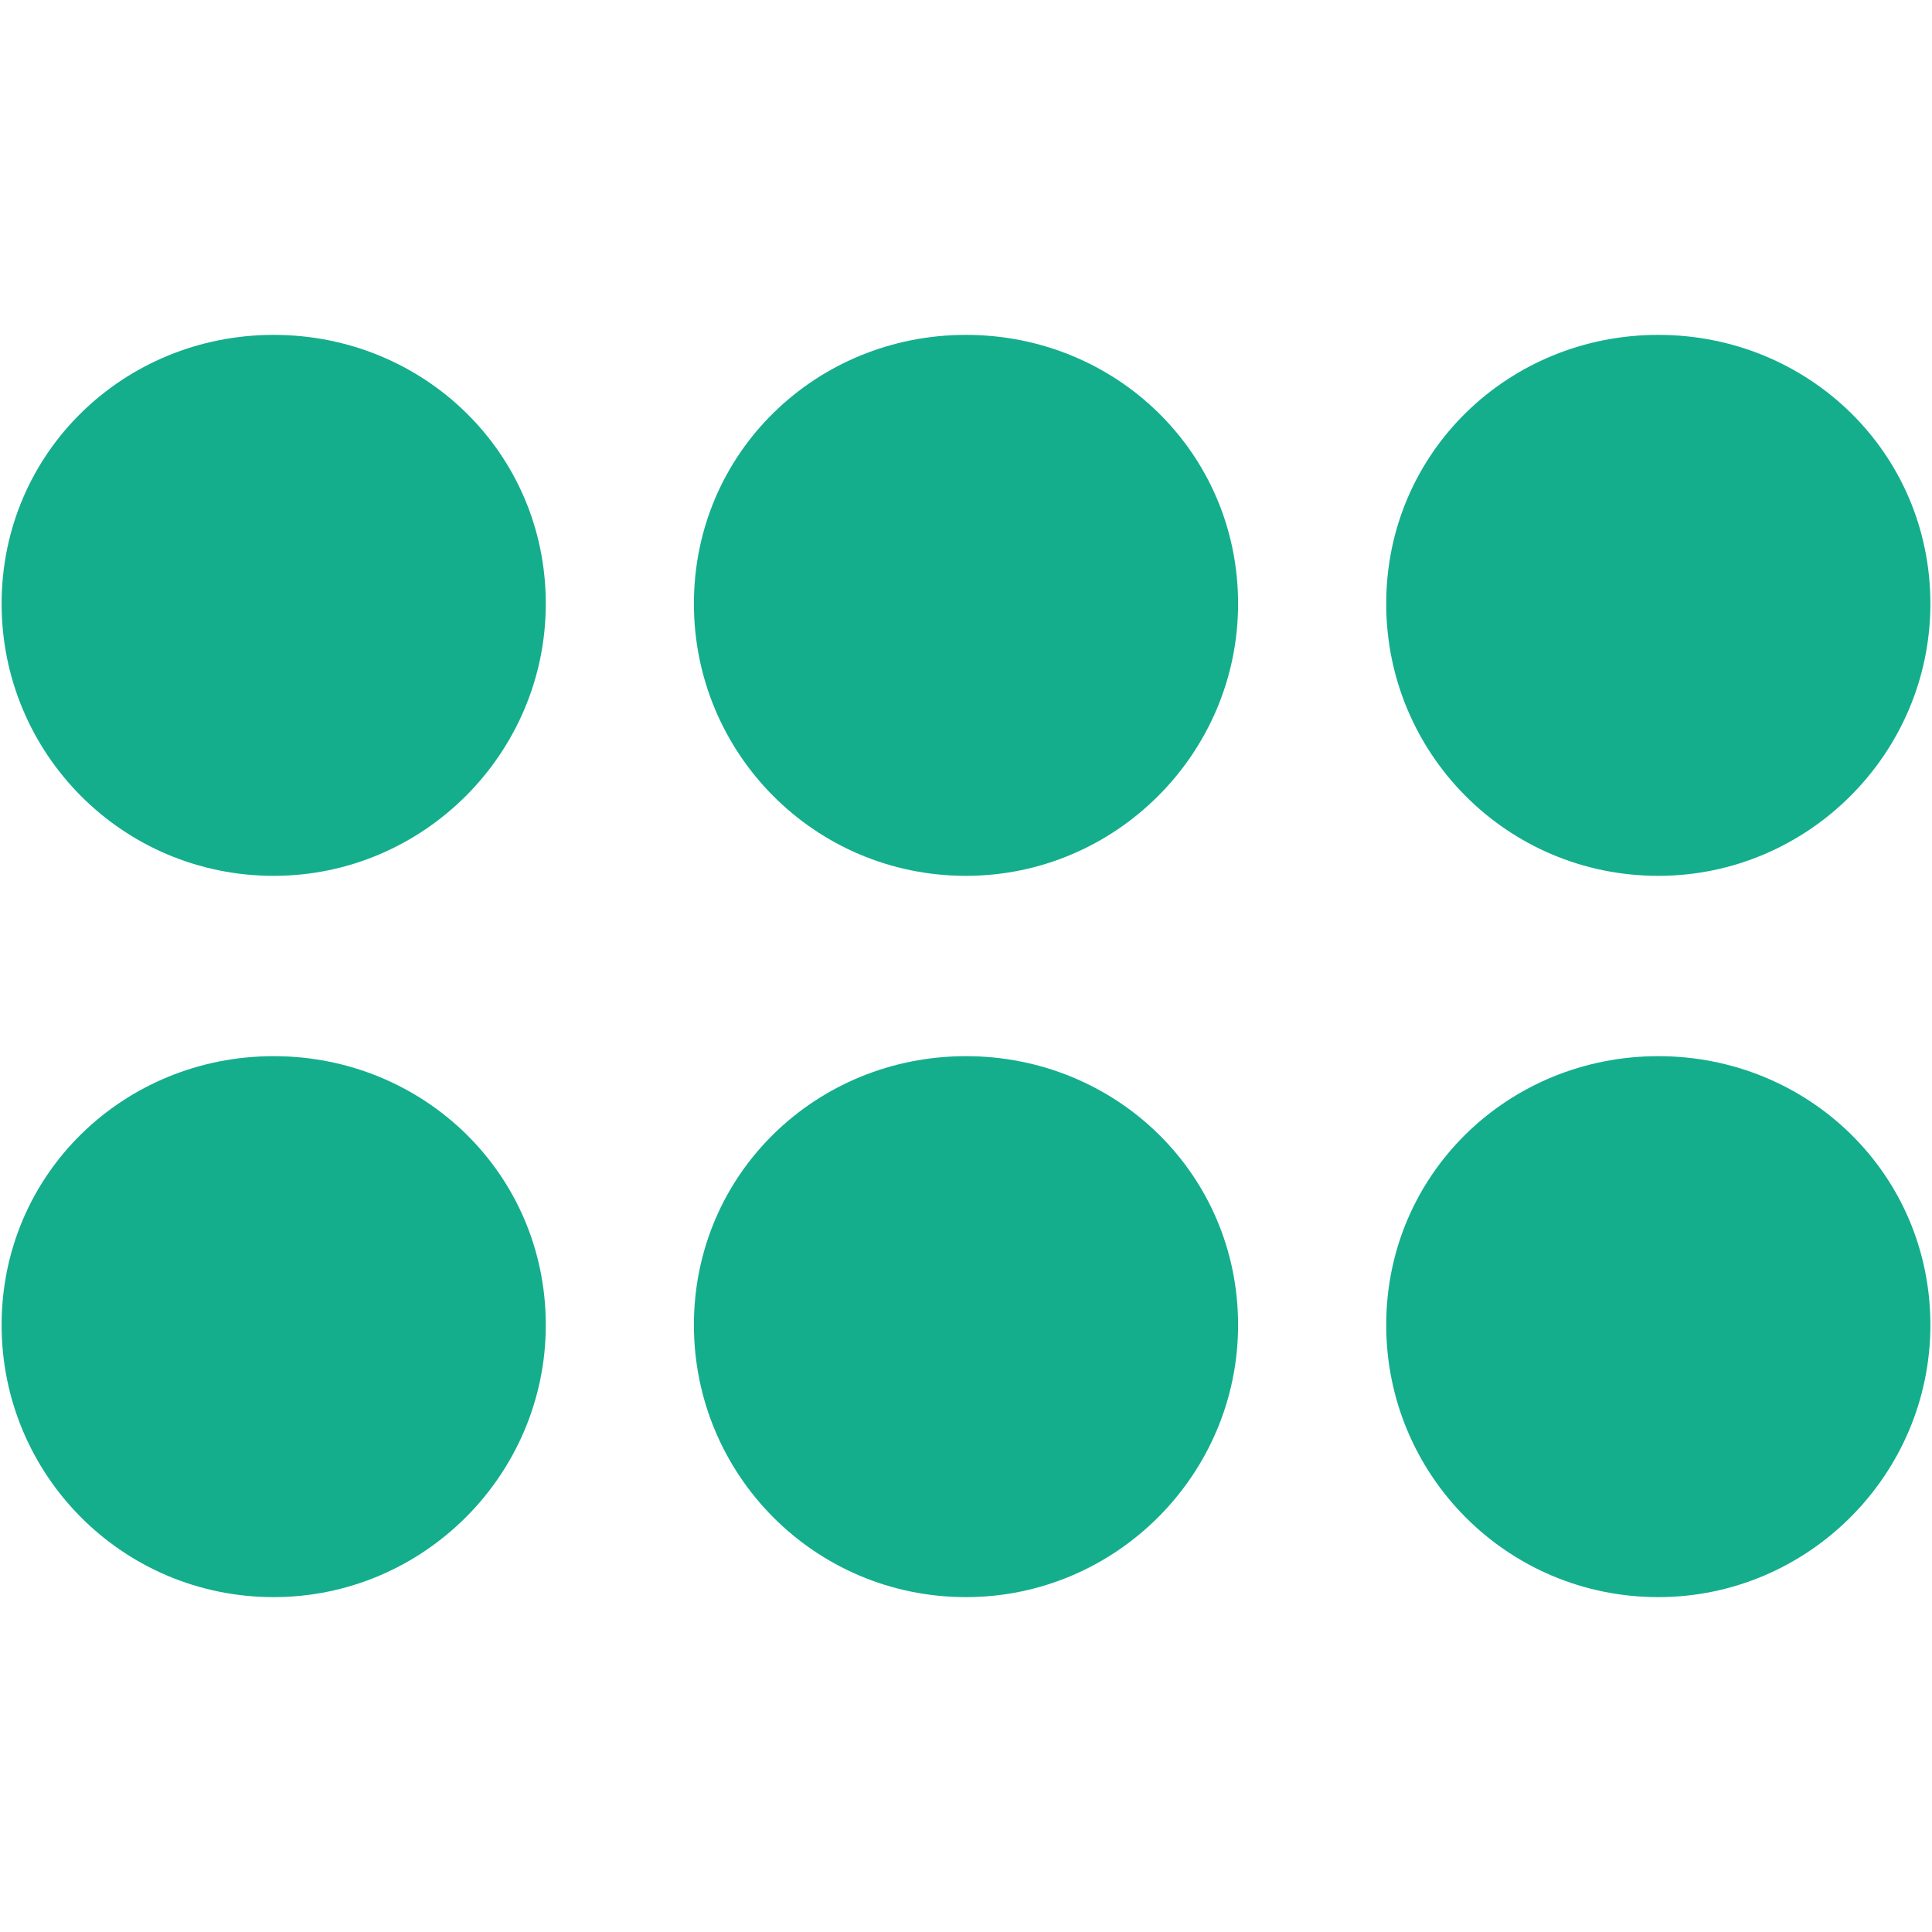 <?xml version="1.0" encoding="utf-8"?>
<!-- Generator: Adobe Illustrator 27.2.0, SVG Export Plug-In . SVG Version: 6.00 Build 0)  -->
<svg version="1.1" id="Calque_1" xmlns="http://www.w3.org/2000/svg" xmlns:xlink="http://www.w3.org/1999/xlink" x="0px" y="0px"
	 viewBox="0 0 120 120" style="enable-background:new 0 0 120 120;" xml:space="preserve">
<style type="text/css">
	.st0{fill:#14AE8D;}
</style>
<g>
	<g>
		<path class="st0" d="M103,65.6c9.3,0,16.9,7.3,16.9,16.7c0,9.3-7.6,16.9-16.9,16.9c-9.4,0-16.9-7.6-16.9-16.9
			C86.1,72.9,93.7,65.6,103,65.6z"/>
		<path class="st0" d="M60,65.6c9.3,0,16.9,7.3,16.9,16.7c0,9.3-7.6,16.9-16.9,16.9c-9.4,0-16.9-7.6-16.9-16.9
			C43.1,72.9,50.7,65.6,60,65.6z"/>
		<path class="st0" d="M17,65.6c9.3,0,16.9,7.3,16.9,16.7c0,9.3-7.6,16.9-16.9,16.9c-9.4,0-16.9-7.6-16.9-16.9
			C0.1,72.9,7.7,65.6,17,65.6z"/>
	</g>
	<g>
		<path class="st0" d="M103,20.8c9.3,0,16.9,7.3,16.9,16.7c0,9.3-7.6,16.9-16.9,16.9c-9.4,0-16.9-7.6-16.9-16.9
			C86.1,28.1,93.7,20.8,103,20.8z"/>
		<path class="st0" d="M60,20.8c9.3,0,16.9,7.3,16.9,16.7c0,9.3-7.6,16.9-16.9,16.9c-9.4,0-16.9-7.6-16.9-16.9
			C43.1,28.1,50.7,20.8,60,20.8z"/>
		<path class="st0" d="M17,20.8c9.3,0,16.9,7.3,16.9,16.7c0,9.3-7.6,16.9-16.9,16.9c-9.4,0-16.9-7.6-16.9-16.9
			C0.1,28.1,7.7,20.8,17,20.8z"/>
	</g>
</g>
</svg>
